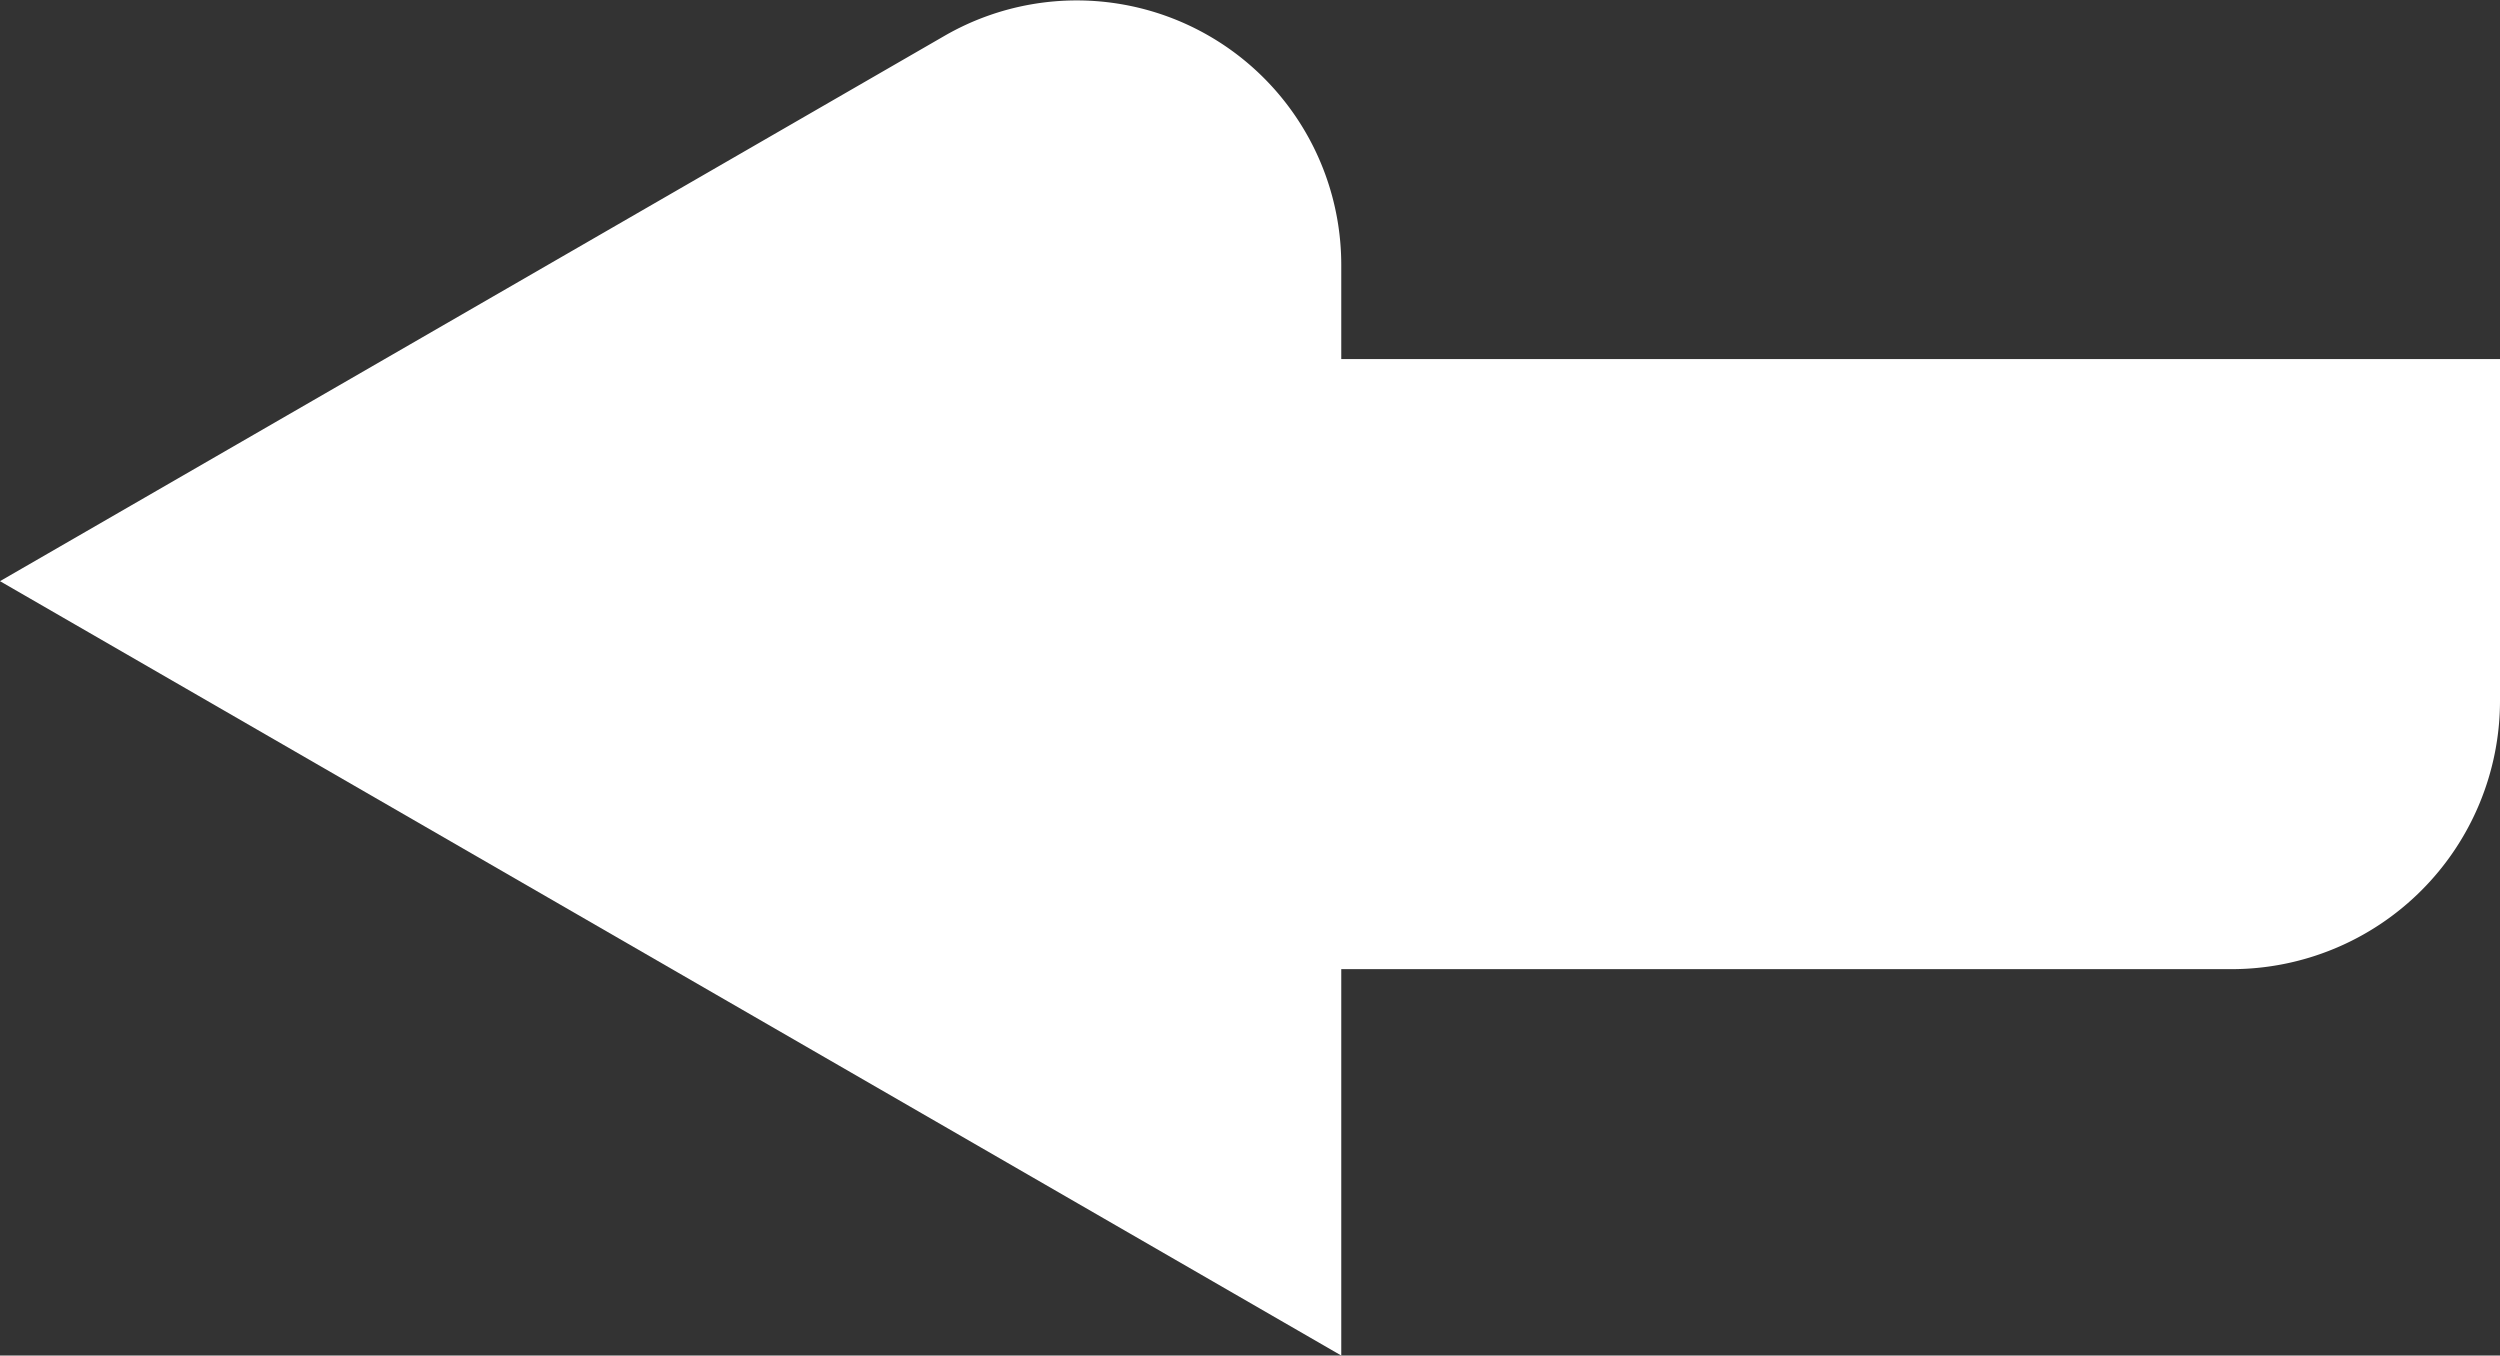 <svg id="searchBack" data-name="Layer 1" xmlns="http://www.w3.org/2000/svg" viewBox="0 0 187.51 101.67"><rect x="0" y="0" width="187.51" height="101.67" fill="#333333" stroke="none"/><defs><style>.cls-1{fill:#fff;}</style></defs><title>arrow</title><path class="cls-1" d="M58.2,26.93H187.51a0,0,0,0,1,0,0V52.55a20.14,20.14,0,0,1-20.14,20.14H58.2a0,0,0,0,1,0,0V26.93A0,0,0,0,1,58.2,26.93Z"/><path class="cls-1" d="M31.6,125.82,132.2,183.9V102.1a19.84,19.84,0,0,0-29.76-17.18Z" transform="translate(-31.6 -82.23)"/></svg>